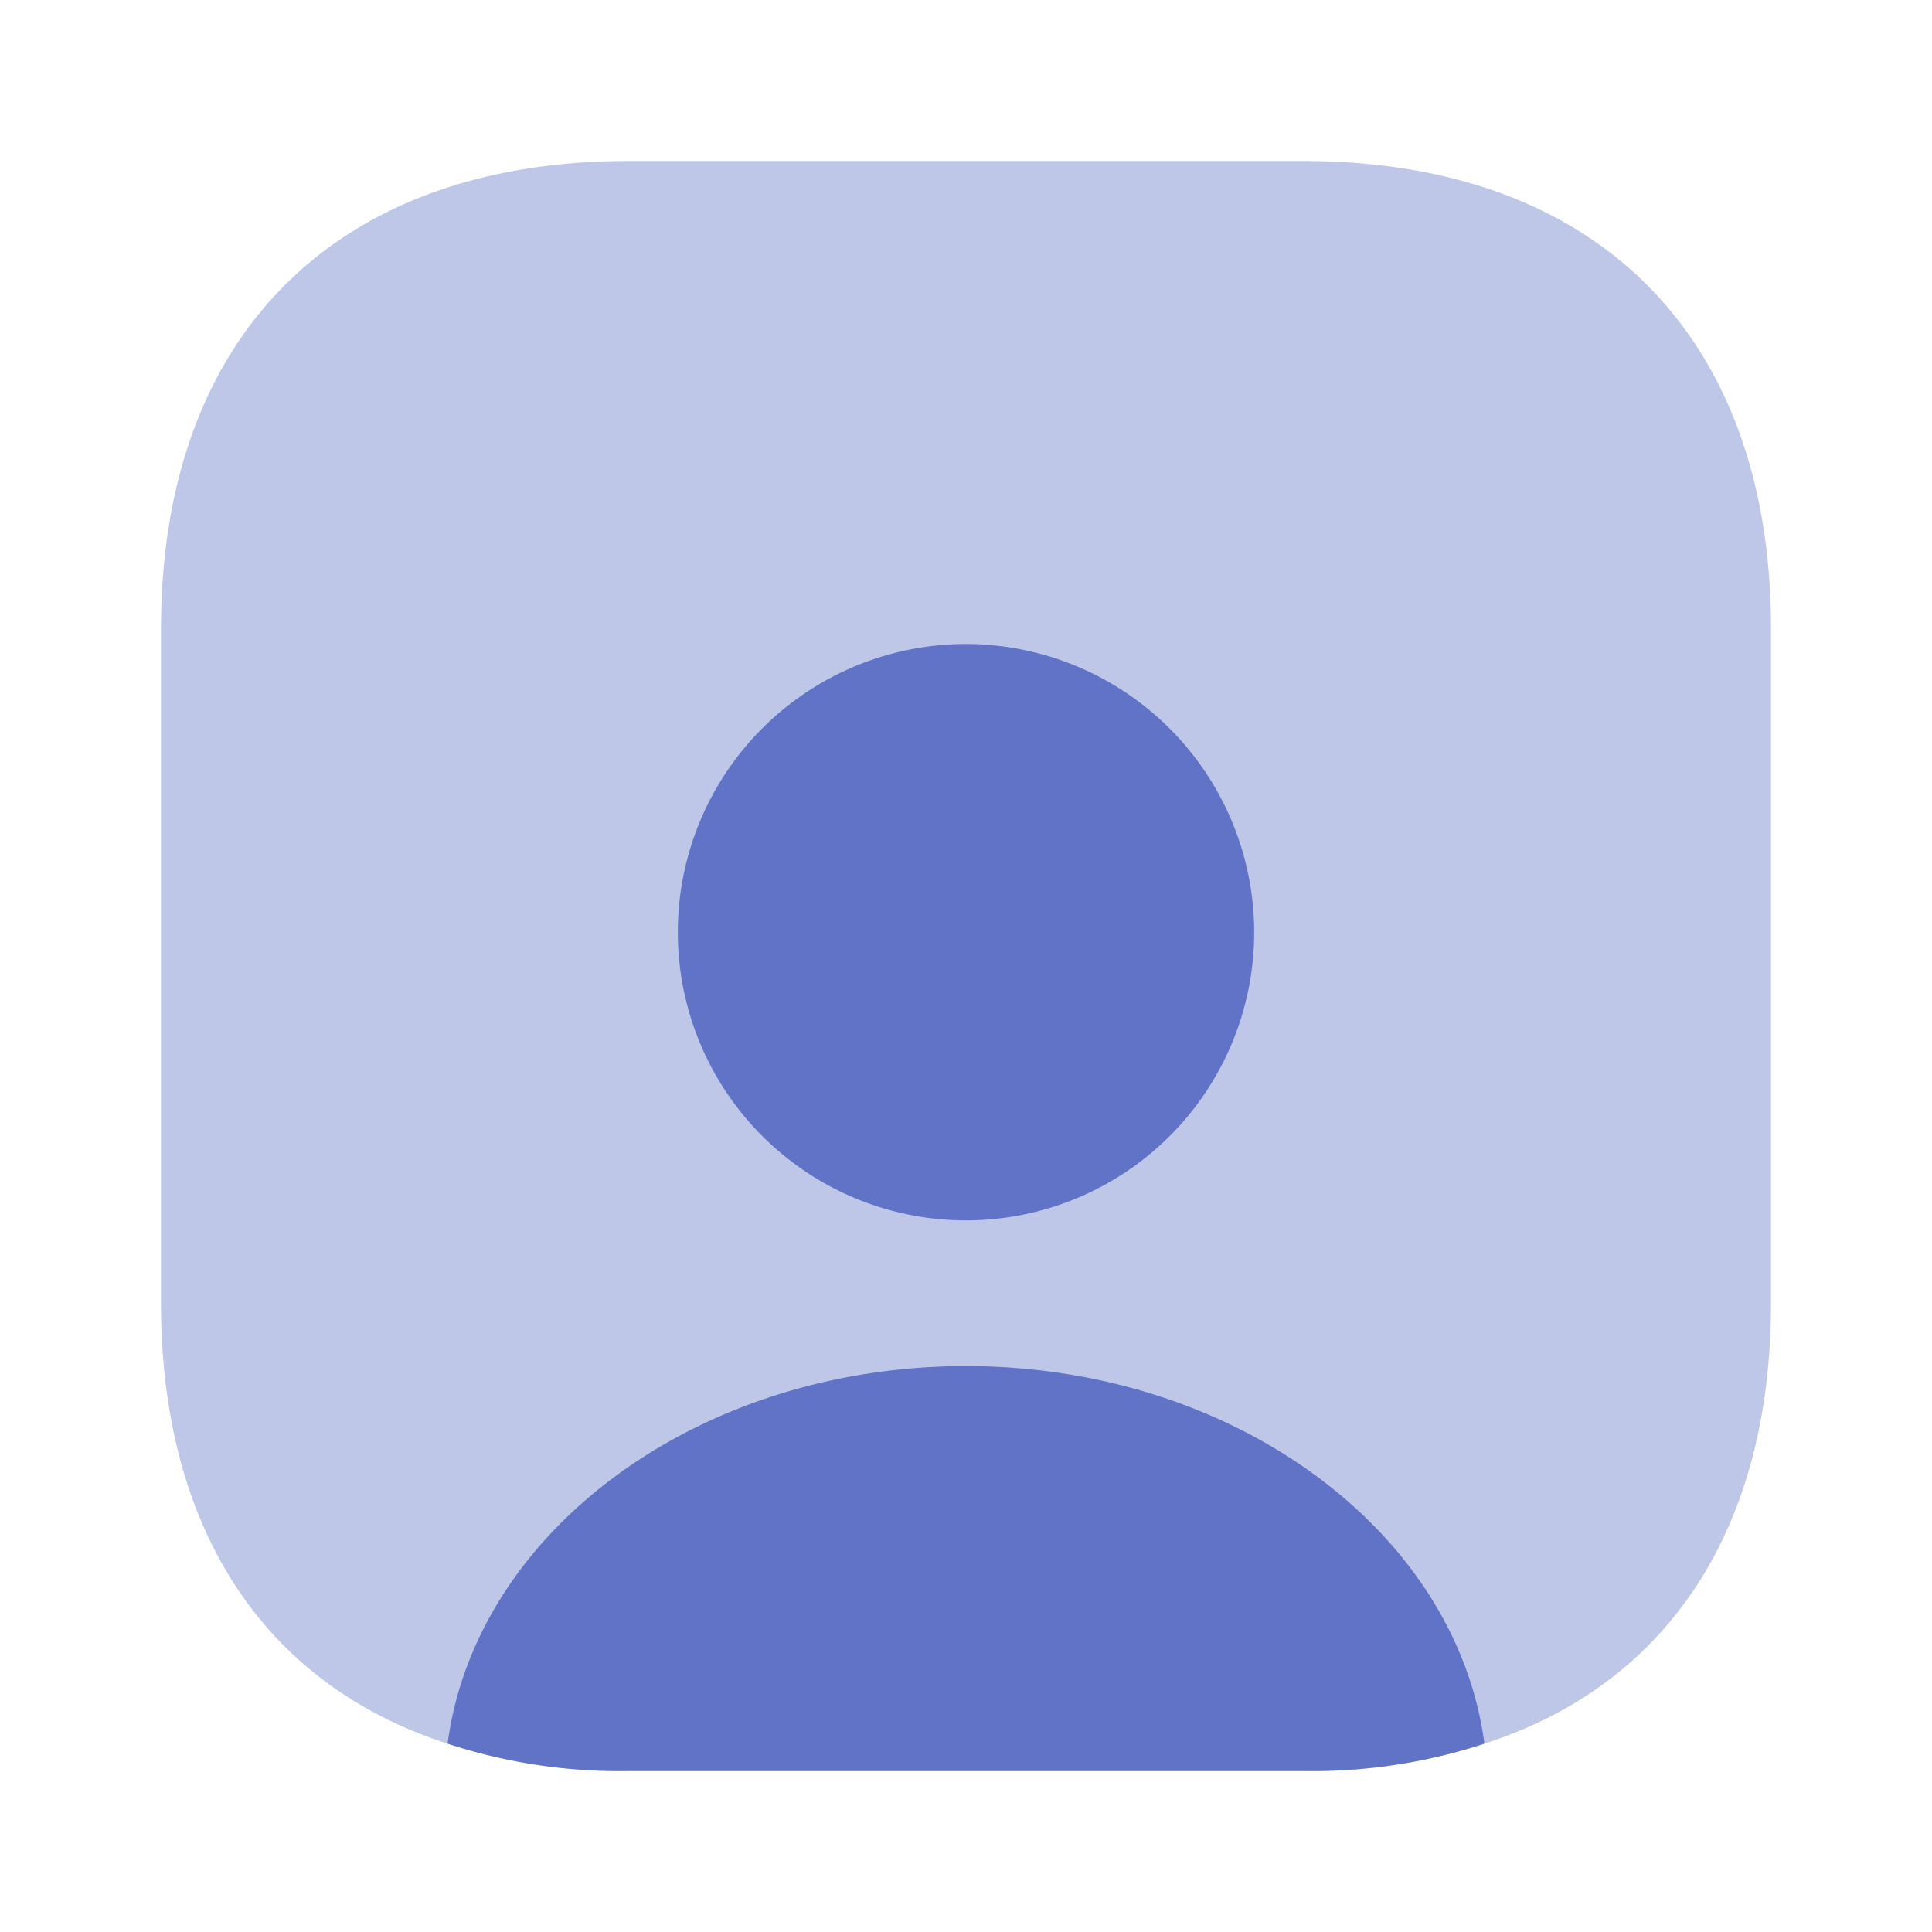 <svg xmlns="http://www.w3.org/2000/svg" width="24" height="24" viewBox="0 0 24 24">
  <g id="Group_108" data-name="Group 108" transform="translate(-596 -5131)">
    <g id="user-square_bulk" data-name="user-square/bulk" transform="translate(596 5131)">
      <g id="vuesax_bulk_user-square" data-name="vuesax/bulk/user-square">
        <g id="user-square">
          <path id="Vector" d="M0,0H24V24H0Z" fill="none" opacity="0"/>
          <path id="Vector-2" data-name="Vector" d="M20,5.81v8.38c0,2.81-1.29,4.74-3.56,5.47a6.861,6.861,0,0,1-2.25.34H5.81a6.861,6.861,0,0,1-2.25-.34C1.29,18.93,0,17,0,14.19V5.81C0,2.17,2.17,0,5.81,0h8.38C17.83,0,20,2.17,20,5.81Z" transform="translate(2 2)" fill="#6173C7" opacity="0.4"/>
          <path id="Vector-3" data-name="Vector" d="M12.88,4.69a6.861,6.861,0,0,1-2.25.34H2.25A6.861,6.861,0,0,1,0,4.69C.35,2.05,3.11,0,6.44,0S12.53,2.05,12.88,4.69Z" transform="translate(5.56 16.97)" fill="#6173C7"/>
          <path id="Vector-4" data-name="Vector" d="M7.16,3.58A3.58,3.58,0,1,1,3.58,0,3.585,3.585,0,0,1,7.16,3.58Z" transform="translate(8.42 8)" fill="#6173C7"/>
        </g>
      </g>
    </g>
  </g>
</svg>
